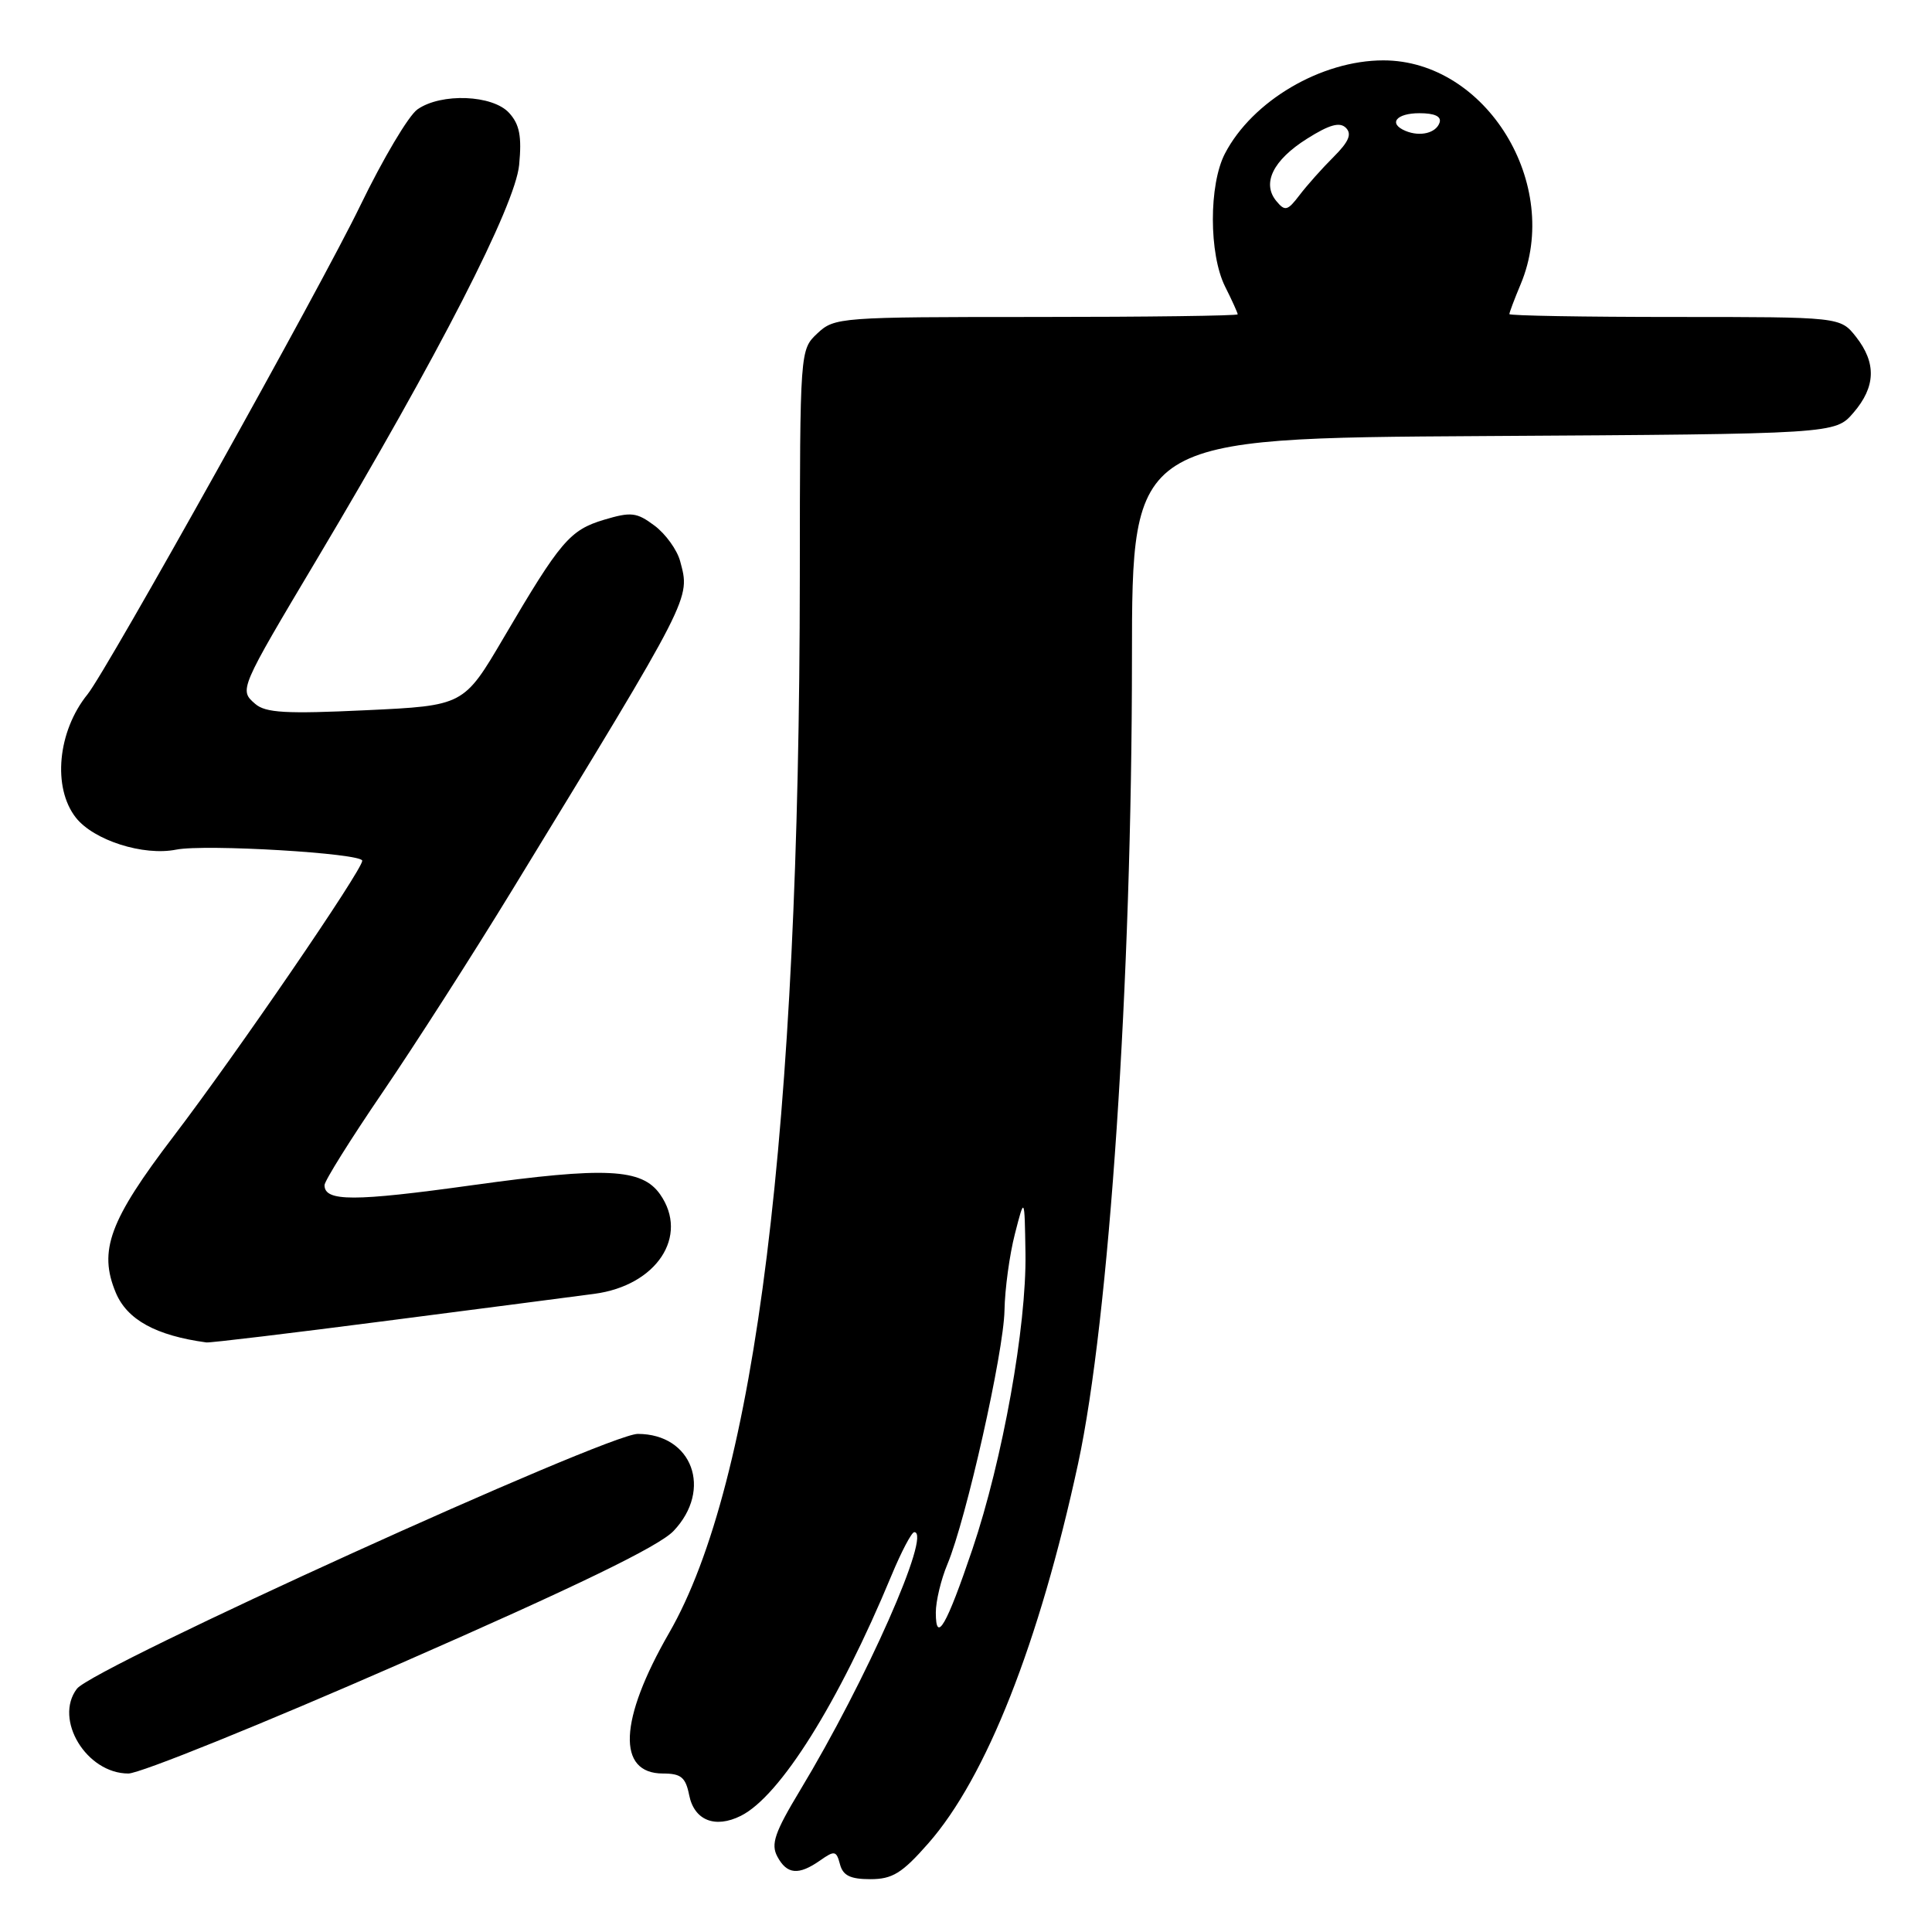 <?xml version="1.0" encoding="UTF-8" standalone="no"?>
<!DOCTYPE svg PUBLIC "-//W3C//DTD SVG 1.1//EN" "http://www.w3.org/Graphics/SVG/1.1/DTD/svg11.dtd" >
<svg xmlns="http://www.w3.org/2000/svg" xmlns:xlink="http://www.w3.org/1999/xlink" version="1.1" viewBox="0 0 256 256">
 <g >
 <path fill="currentColor"
d=" M 123.00 244.26 C 130.68 235.53 137.71 217.71 142.85 193.95 C 146.98 174.83 149.98 130.05 149.99 87.28 C 150.00 58.06 150.00 58.06 196.59 57.78 C 243.17 57.50 243.17 57.50 245.59 54.69 C 248.55 51.25 248.65 48.10 245.93 44.63 C 243.85 42.00 243.85 42.00 221.93 42.00 C 209.87 42.00 200.00 41.83 200.00 41.62 C 200.00 41.41 200.67 39.63 201.50 37.65 C 207.02 24.45 196.93 8.00 183.30 8.00 C 175.06 8.00 165.94 13.37 162.31 20.35 C 160.17 24.47 160.18 33.66 162.33 37.97 C 163.25 39.80 164.00 41.46 164.00 41.65 C 164.00 41.84 151.99 42.00 137.31 42.00 C 111.29 42.00 110.57 42.05 108.31 44.17 C 106.00 46.35 106.00 46.35 105.98 76.42 C 105.94 149.63 100.14 196.47 88.65 216.39 C 82.02 227.91 81.71 235.00 87.85 235.00 C 90.24 235.00 90.85 235.50 91.32 237.87 C 91.99 241.21 94.75 242.31 98.16 240.61 C 103.36 238.02 111.12 225.63 118.12 208.77 C 119.43 205.61 120.79 203.03 121.14 203.02 C 123.51 202.95 114.78 222.70 106.00 237.25 C 102.65 242.81 102.12 244.36 103.00 246.00 C 104.27 248.38 105.81 248.52 108.67 246.52 C 110.59 245.17 110.82 245.22 111.30 247.02 C 111.69 248.52 112.67 249.00 115.32 249.00 C 118.25 249.00 119.52 248.22 123.00 244.26 Z  M 53.15 220.38 C 76.48 210.16 87.33 204.89 89.25 202.86 C 94.46 197.38 91.73 190.00 84.51 190.00 C 80.44 190.00 12.33 220.95 10.19 223.77 C 7.11 227.83 11.46 235.00 17.01 235.00 C 18.54 235.00 34.81 228.42 53.15 220.38 Z  M 51.35 175.00 C 64.08 173.36 76.41 171.75 78.75 171.44 C 87.00 170.35 91.34 163.79 87.47 158.26 C 85.06 154.82 80.26 154.59 62.62 157.04 C 46.88 159.23 43.00 159.23 43.00 157.04 C 43.00 156.48 46.46 150.95 50.68 144.76 C 54.90 138.57 62.62 126.53 67.83 118.00 C 91.84 78.68 91.47 79.40 90.12 74.35 C 89.72 72.86 88.19 70.74 86.73 69.65 C 84.36 67.88 83.63 67.80 80.04 68.87 C 75.51 70.23 74.26 71.69 66.74 84.50 C 61.45 93.50 61.45 93.50 48.47 94.11 C 37.90 94.61 35.19 94.46 33.82 93.27 C 31.68 91.42 31.68 91.41 42.04 74.02 C 58.14 47.00 68.27 27.24 68.79 21.85 C 69.15 18.08 68.85 16.49 67.47 14.97 C 65.29 12.56 58.46 12.29 55.32 14.49 C 54.14 15.31 50.74 21.05 47.74 27.24 C 42.57 37.94 14.17 88.83 11.60 92.00 C 7.63 96.90 6.93 104.36 10.05 108.34 C 12.42 111.35 19.00 113.45 23.35 112.58 C 27.17 111.82 48.00 113.06 48.00 114.05 C 48.00 115.29 31.32 139.65 23.01 150.55 C 14.50 161.71 13.02 165.72 15.34 171.28 C 16.84 174.87 20.65 176.97 27.35 177.88 C 27.81 177.95 38.61 176.65 51.35 175.00 Z  M 124.00 213.67 C 124.00 212.17 124.69 209.28 125.54 207.26 C 128.03 201.30 132.99 179.22 133.10 173.64 C 133.15 170.81 133.77 166.25 134.48 163.50 C 135.76 158.50 135.76 158.50 135.88 166.08 C 136.03 175.73 132.86 193.42 128.85 205.28 C 125.41 215.44 124.00 217.88 124.00 213.67 Z  M 169.13 26.65 C 167.17 24.30 168.68 21.22 173.19 18.38 C 176.15 16.51 177.53 16.13 178.34 16.94 C 179.16 17.76 178.72 18.78 176.72 20.78 C 175.22 22.27 173.18 24.56 172.20 25.85 C 170.61 27.94 170.27 28.03 169.13 26.65 Z  M 186.25 17.35 C 183.91 16.38 184.99 15.00 188.08 15.00 C 190.11 15.00 191.02 15.43 190.75 16.25 C 190.29 17.63 188.18 18.15 186.25 17.35 Z "/>
</g>
</svg>